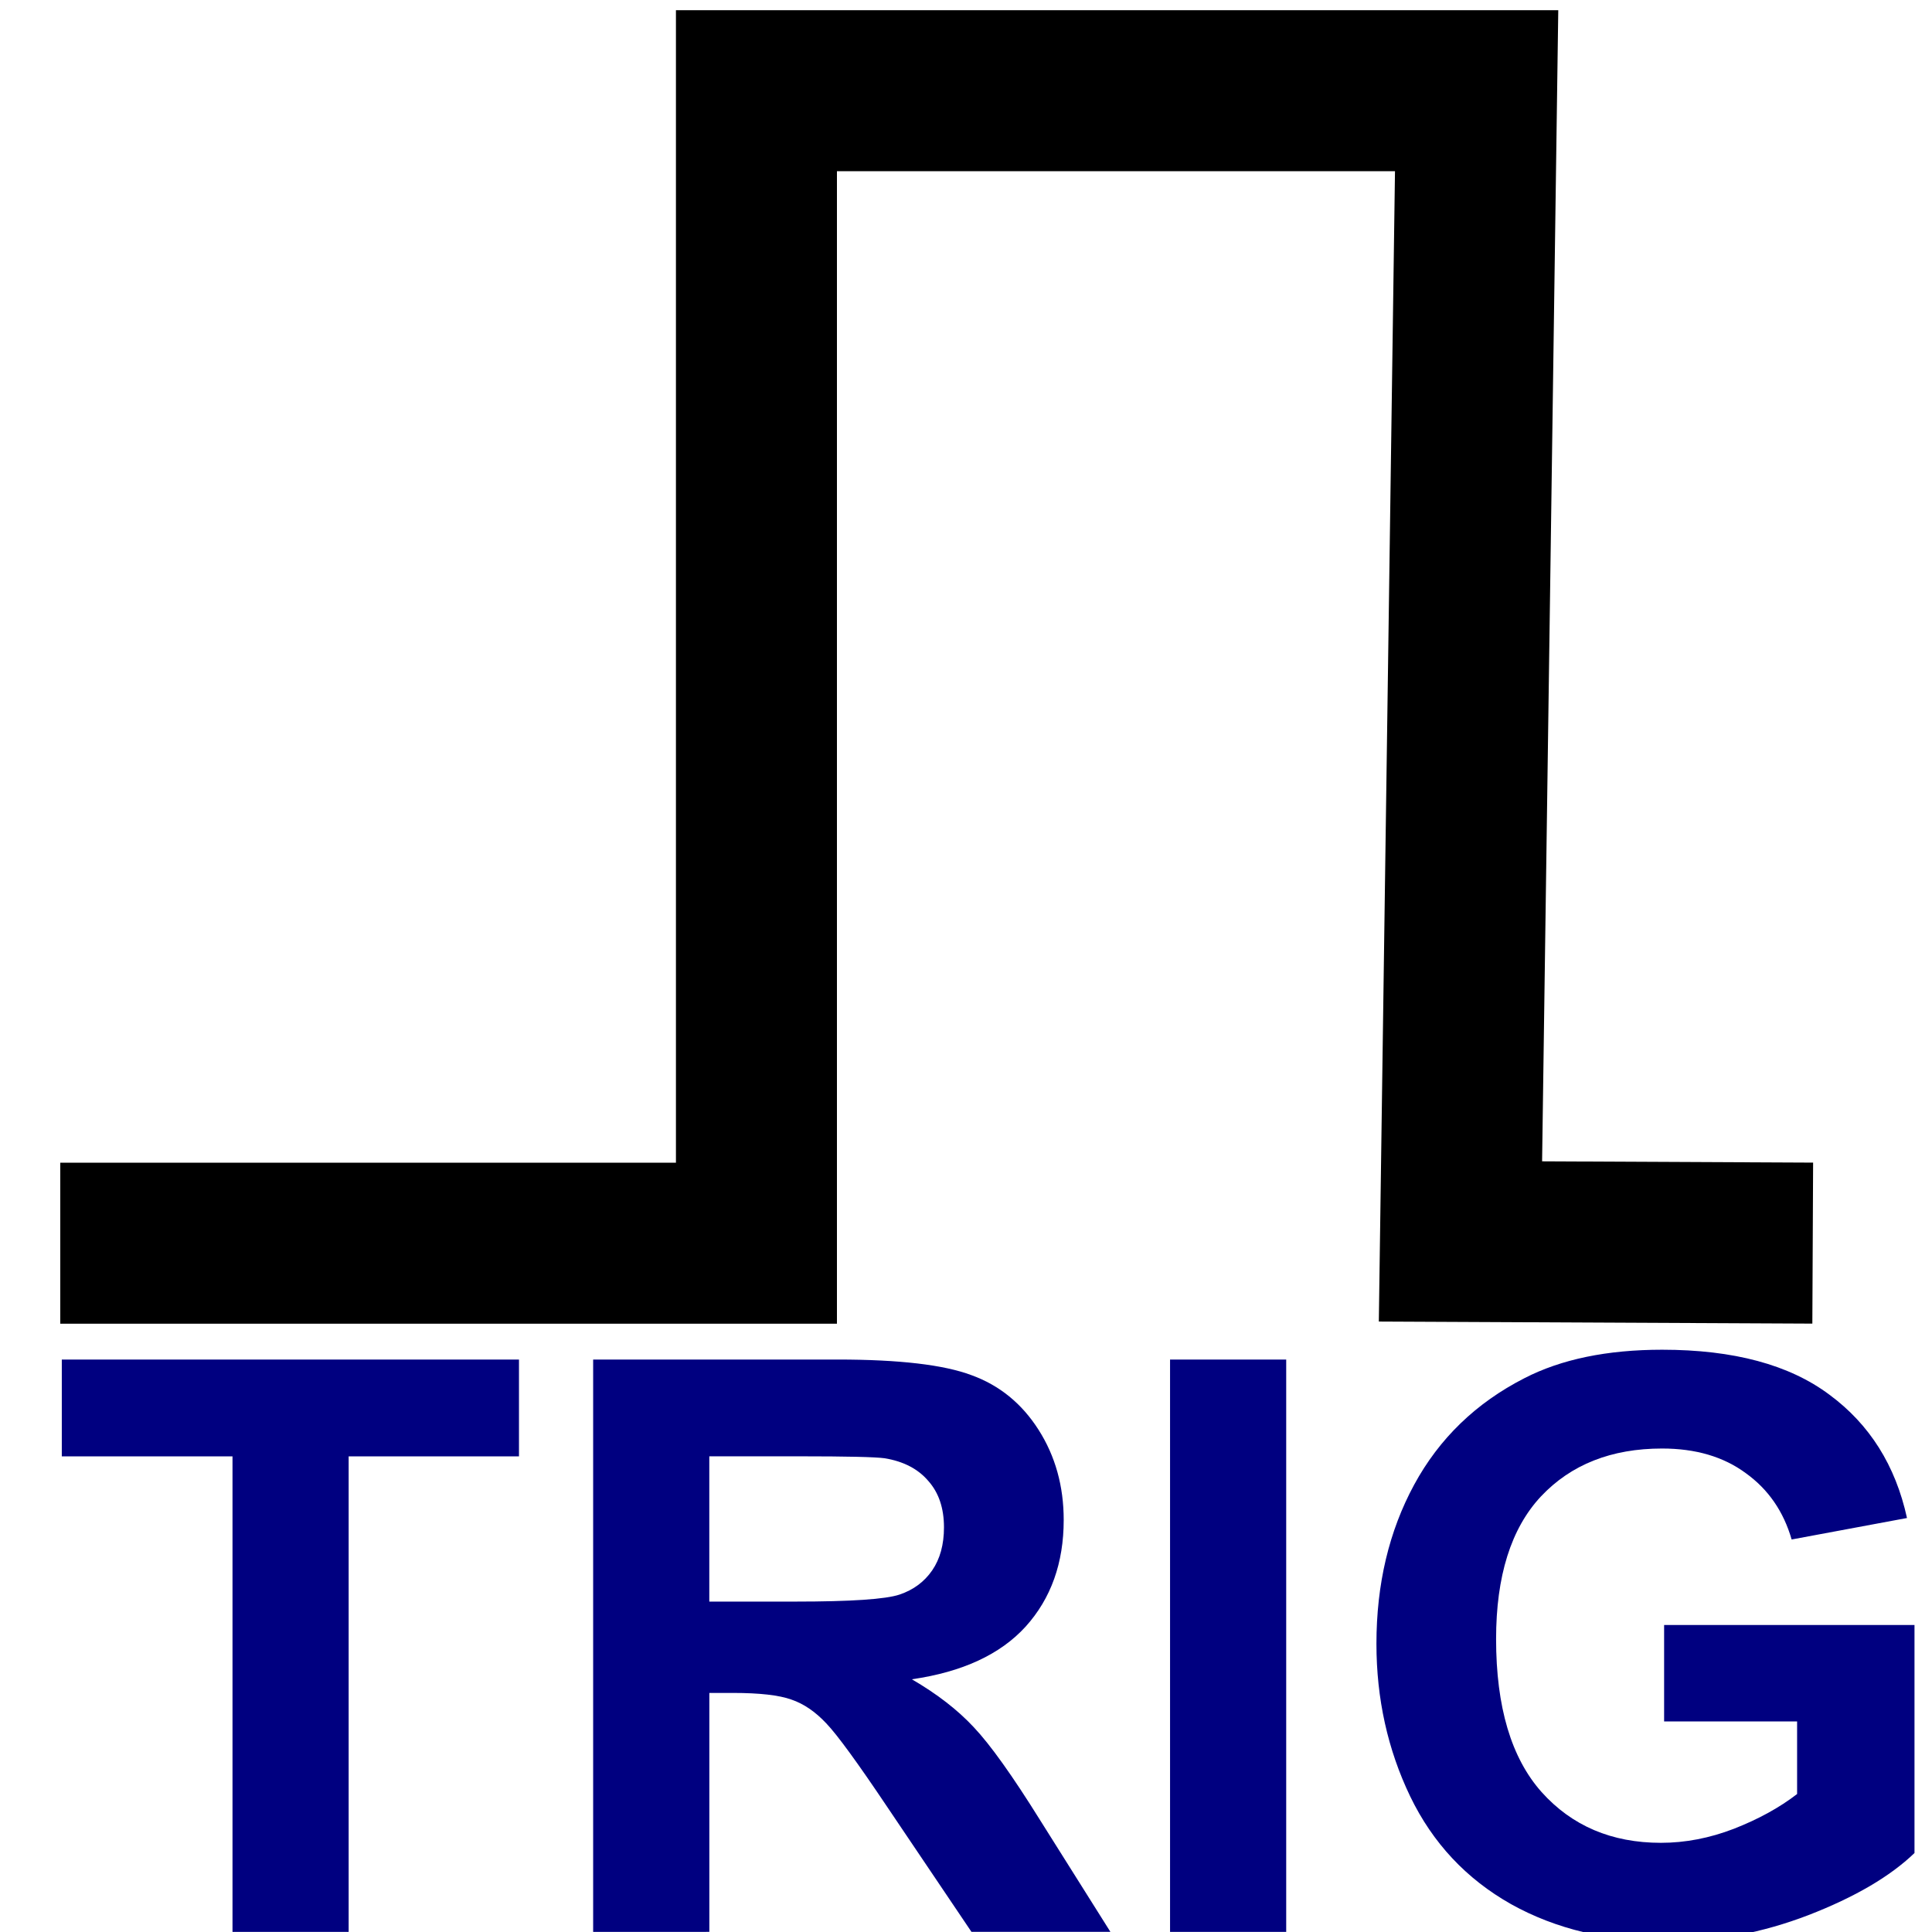 <?xml version="1.0" encoding="UTF-8" standalone="no"?>
<!-- Created with Inkscape (http://www.inkscape.org/) -->

<svg
   xmlns:dc="http://purl.org/dc/elements/1.1/"
   xmlns:cc="http://creativecommons.org/ns#"
   xmlns:rdf="http://www.w3.org/1999/02/22-rdf-syntax-ns#"
   xmlns:svg="http://www.w3.org/2000/svg"
   xmlns="http://www.w3.org/2000/svg"
   xmlns:sodipodi="http://sodipodi.sourceforge.net/DTD/sodipodi-0.dtd"
   xmlns:inkscape="http://www.inkscape.org/namespaces/inkscape"
   width="30mm"
   height="30mm"
   viewBox="0 0 30 30"
   version="1.1"
   id="svg8"
   inkscape:version="0.92.1 r15371"
   sodipodi:docname="digital_signal_trig.svg">
  <defs
     id="defs2" />
  <sodipodi:namedview
     id="base"
     pagecolor="#ffffff"
     bordercolor="#666666"
     borderopacity="1.0"
     inkscape:pageopacity="0.0"
     inkscape:pageshadow="2"
     inkscape:zoom="3.959798"
     inkscape:cx="23.307852"
     inkscape:cy="13.717065"
     inkscape:document-units="mm"
     inkscape:current-layer="layer1"
     showgrid="false"
     inkscape:window-width="1366"
     inkscape:window-height="745"
     inkscape:window-x="-8"
     inkscape:window-y="-8"
     inkscape:window-maximized="1" />
  <g
     inkscape:label="Layer 1"
     inkscape:groupmode="layer"
     id="layer1"
     transform="translate(0,-267)">
    <path
       style="fill:none;stroke:#000000;stroke-width:2.5;stroke-linecap:butt;stroke-linejoin:miter;stroke-miterlimit:4;stroke-dasharray:none;stroke-opacity:1"
       d="M 0.936,286.304 H 11.746 v -17.896 h 11.183 l -0.251,17.869 5.47,0.026 v 0"
       id="path4498"
       inkscape:connector-curvature="0"
       sodipodi:nodetypes="ccccccc" />
    <g
       aria-label="TRIG"
       transform="matrix(0.585,0,0,0.582,-2.854,235.991)"
       style="font-style:normal;font-variant:normal;font-weight:normal;font-stretch:normal;font-size:5.333px;line-height:1.25;font-family:OCRA;-inkscape-font-specification:'OCRA, Normal';font-variant-ligatures:normal;font-variant-caps:normal;font-variant-numeric:normal;font-feature-settings:normal;text-align:start;letter-spacing:0px;word-spacing:0px;writing-mode:lr-tb;text-anchor:start;fill:#000080;fill-opacity:1;stroke:none"
       id="flowRoot4483">
      <path
         d="M 11.05,104.824 V 92.136 H 6.519 V 89.553 H 18.654 v 2.583 h -4.521 v 12.688 z"
         style="font-style:normal;font-variant:normal;font-weight:bold;font-stretch:normal;font-size:21.333px;font-family:Arial;-inkscape-font-specification:'Arial, Bold';font-variant-ligatures:normal;font-variant-caps:normal;font-variant-numeric:normal;font-feature-settings:normal;text-align:start;writing-mode:lr-tb;text-anchor:start;fill:#000080"
         id="path4491"
         inkscape:connector-curvature="0" />
      <path
         d="M 20.623,104.824 V 89.553 h 6.49 q 2.448,0 3.552,0.417 1.115,0.406 1.781,1.458 0.667,1.052 0.667,2.406 0,1.719 -1.01,2.844 -1.01,1.115 -3.021,1.406 1,0.583 1.646,1.281 0.656,0.698 1.76,2.479 l 1.865,2.979 h -3.688 l -2.229,-3.323 q -1.188,-1.781 -1.625,-2.24 -0.438,-0.469 -0.927,-0.635 -0.49,-0.177 -1.552,-0.177 h -0.625 v 6.375 z m 3.083,-8.813 h 2.281 q 2.219,0 2.771,-0.188 0.552,-0.188 0.865,-0.646 0.312,-0.458 0.312,-1.146 0,-0.771 -0.417,-1.24 -0.406,-0.479 -1.156,-0.604 -0.375,-0.052 -2.25,-0.052 h -2.406 z"
         style="font-style:normal;font-variant:normal;font-weight:bold;font-stretch:normal;font-size:21.333px;font-family:Arial;-inkscape-font-specification:'Arial, Bold';font-variant-ligatures:normal;font-variant-caps:normal;font-variant-numeric:normal;font-feature-settings:normal;text-align:start;writing-mode:lr-tb;text-anchor:start;fill:#000080"
         id="path4493"
         inkscape:connector-curvature="0" />
      <path
         d="M 35.936,104.824 V 89.553 h 3.083 v 15.271 z"
         style="font-style:normal;font-variant:normal;font-weight:bold;font-stretch:normal;font-size:21.333px;font-family:Arial;-inkscape-font-specification:'Arial, Bold';font-variant-ligatures:normal;font-variant-caps:normal;font-variant-numeric:normal;font-feature-settings:normal;text-align:start;writing-mode:lr-tb;text-anchor:start;fill:#000080"
         id="path4495"
         inkscape:connector-curvature="0" />
      <path
         d="m 49.05,99.209 v -2.573 h 6.646 v 6.083 q -0.969,0.938 -2.813,1.656 -1.833,0.708 -3.719,0.708 -2.396,0 -4.177,-1 -1.781,-1.01 -2.677,-2.875 -0.896,-1.875 -0.896,-4.073 0,-2.385 1,-4.24 1,-1.854 2.927,-2.844 1.469,-0.76 3.656,-0.76 2.844,0 4.438,1.198 1.604,1.188 2.062,3.292 l -3.062,0.573 q -0.323,-1.125 -1.219,-1.771 -0.885,-0.656 -2.219,-0.656 -2.021,0 -3.219,1.281 -1.188,1.281 -1.188,3.802 0,2.719 1.208,4.083 1.208,1.354 3.167,1.354 0.969,0 1.938,-0.375 0.979,-0.385 1.677,-0.927 v -1.937 z"
         style="font-style:normal;font-variant:normal;font-weight:bold;font-stretch:normal;font-size:21.333px;font-family:Arial;-inkscape-font-specification:'Arial, Bold';font-variant-ligatures:normal;font-variant-caps:normal;font-variant-numeric:normal;font-feature-settings:normal;text-align:start;writing-mode:lr-tb;text-anchor:start;fill:#000080"
         id="path4497"
         inkscape:connector-curvature="0" />
    </g>
  </g>
</svg>
